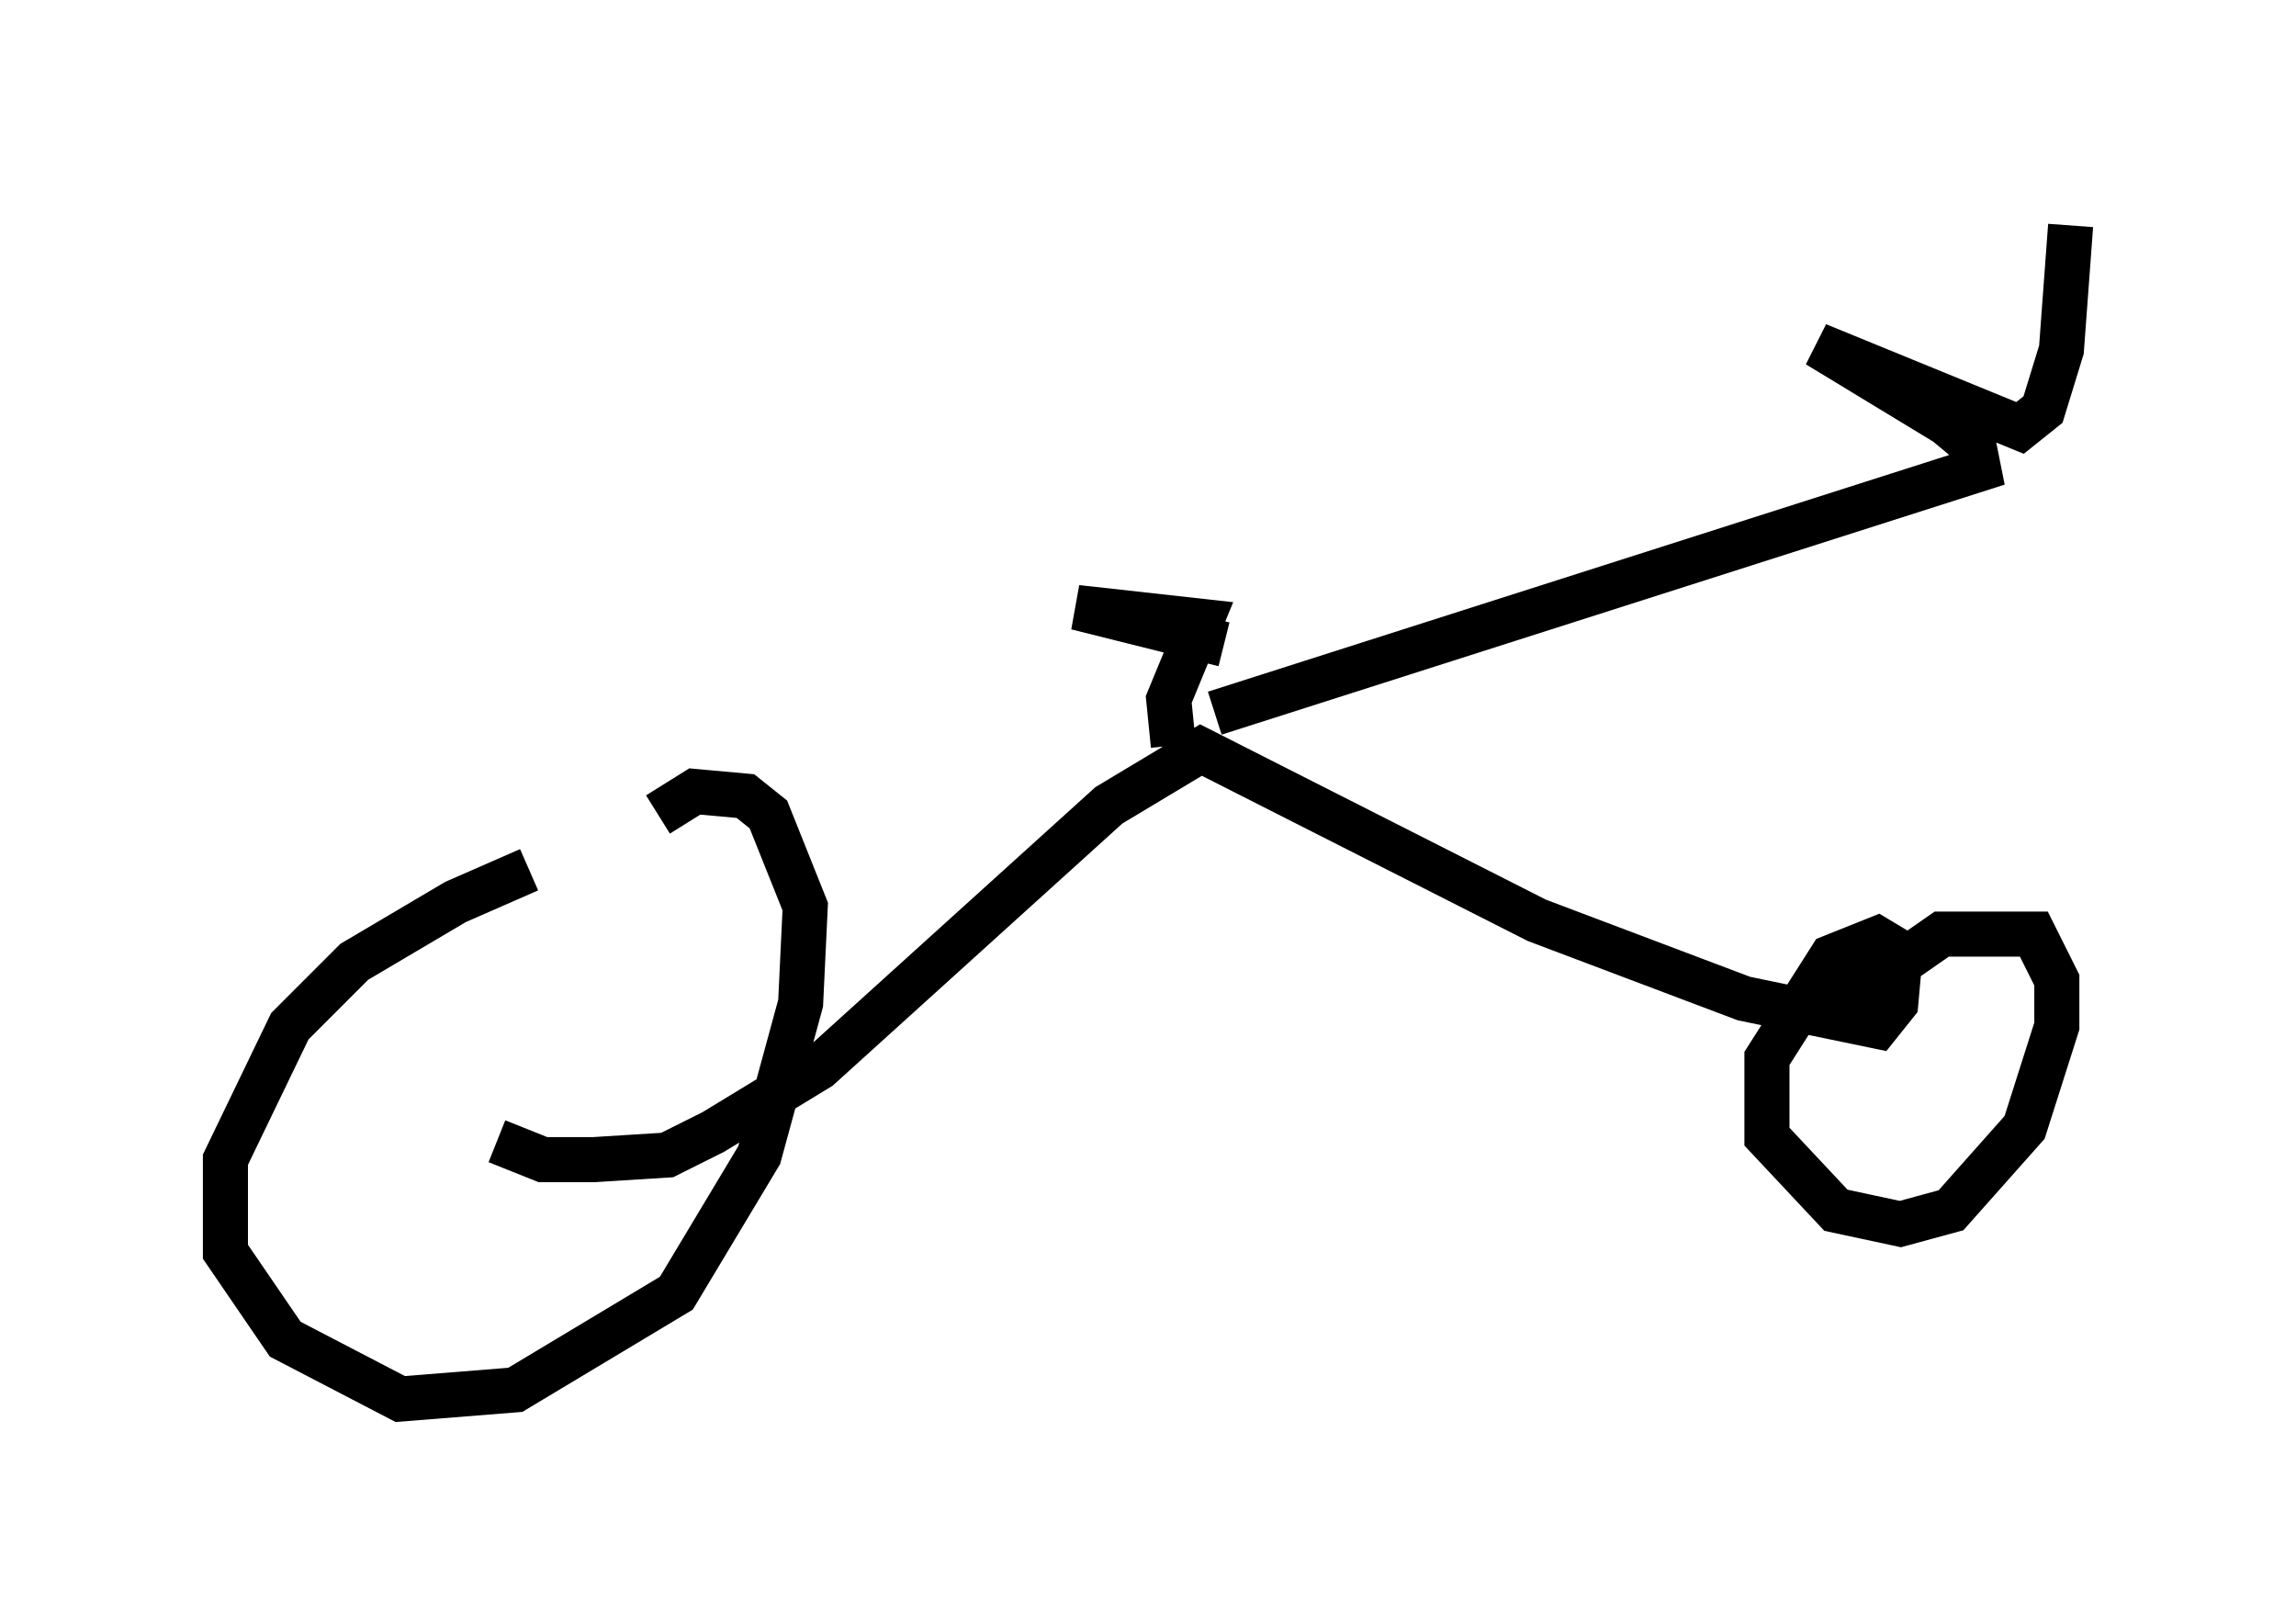 <?xml version="1.0" encoding="utf-8" ?>
<svg baseProfile="full" height="36.032" version="1.1" width="50.936" xmlns="http://www.w3.org/2000/svg" xmlns:ev="http://www.w3.org/2001/xml-events" xmlns:xlink="http://www.w3.org/1999/xlink"><defs /><rect fill="white" height="36.032" width="50.936" x="0" y="0" /><path d="M13.269, 19.292 m-1.531, 0.0 l-1.633, 0.715 -2.246, 1.327 l-1.429, 1.429 -1.429, 2.96 l0.0, 2.042 1.327, 1.94 l2.552, 1.327 2.552, -0.204 l3.573, -2.144 1.838, -3.063 l0.919, -3.369 0.102, -2.144 l-0.817, -2.042 -0.51, -0.408 l-1.123, -0.102 -0.817, 0.51 m-3.573, 7.248 l1.021, 0.408 1.123, 0.0 l1.633, -0.102 1.021, -0.51 l2.348, -1.429 6.431, -5.819 l2.042, -1.225 7.452, 3.777 l4.594, 1.735 2.96, 0.613 l0.408, -0.51 0.102, -1.123 l-0.51, -0.306 -1.021, 0.408 l-1.429, 2.246 0.0, 1.735 l1.531, 1.633 1.429, 0.306 l1.123, -0.306 1.633, -1.838 l0.715, -2.246 0.0, -1.021 l-0.51, -1.021 -2.042, 0.0 l-2.348, 1.633 m-13.781, -6.533 l16.946, -5.41 -0.102, -0.51 l-0.613, -0.51 -2.858, -1.735 l4.492, 1.838 0.51, -0.408 l0.408, -1.327 0.204, -2.756 m-19.906, 11.536 l-0.102, -1.021 0.715, -1.735 l-2.756, -0.306 3.267, 0.817 " fill="none" stroke="black" stroke-width="1" /></svg>